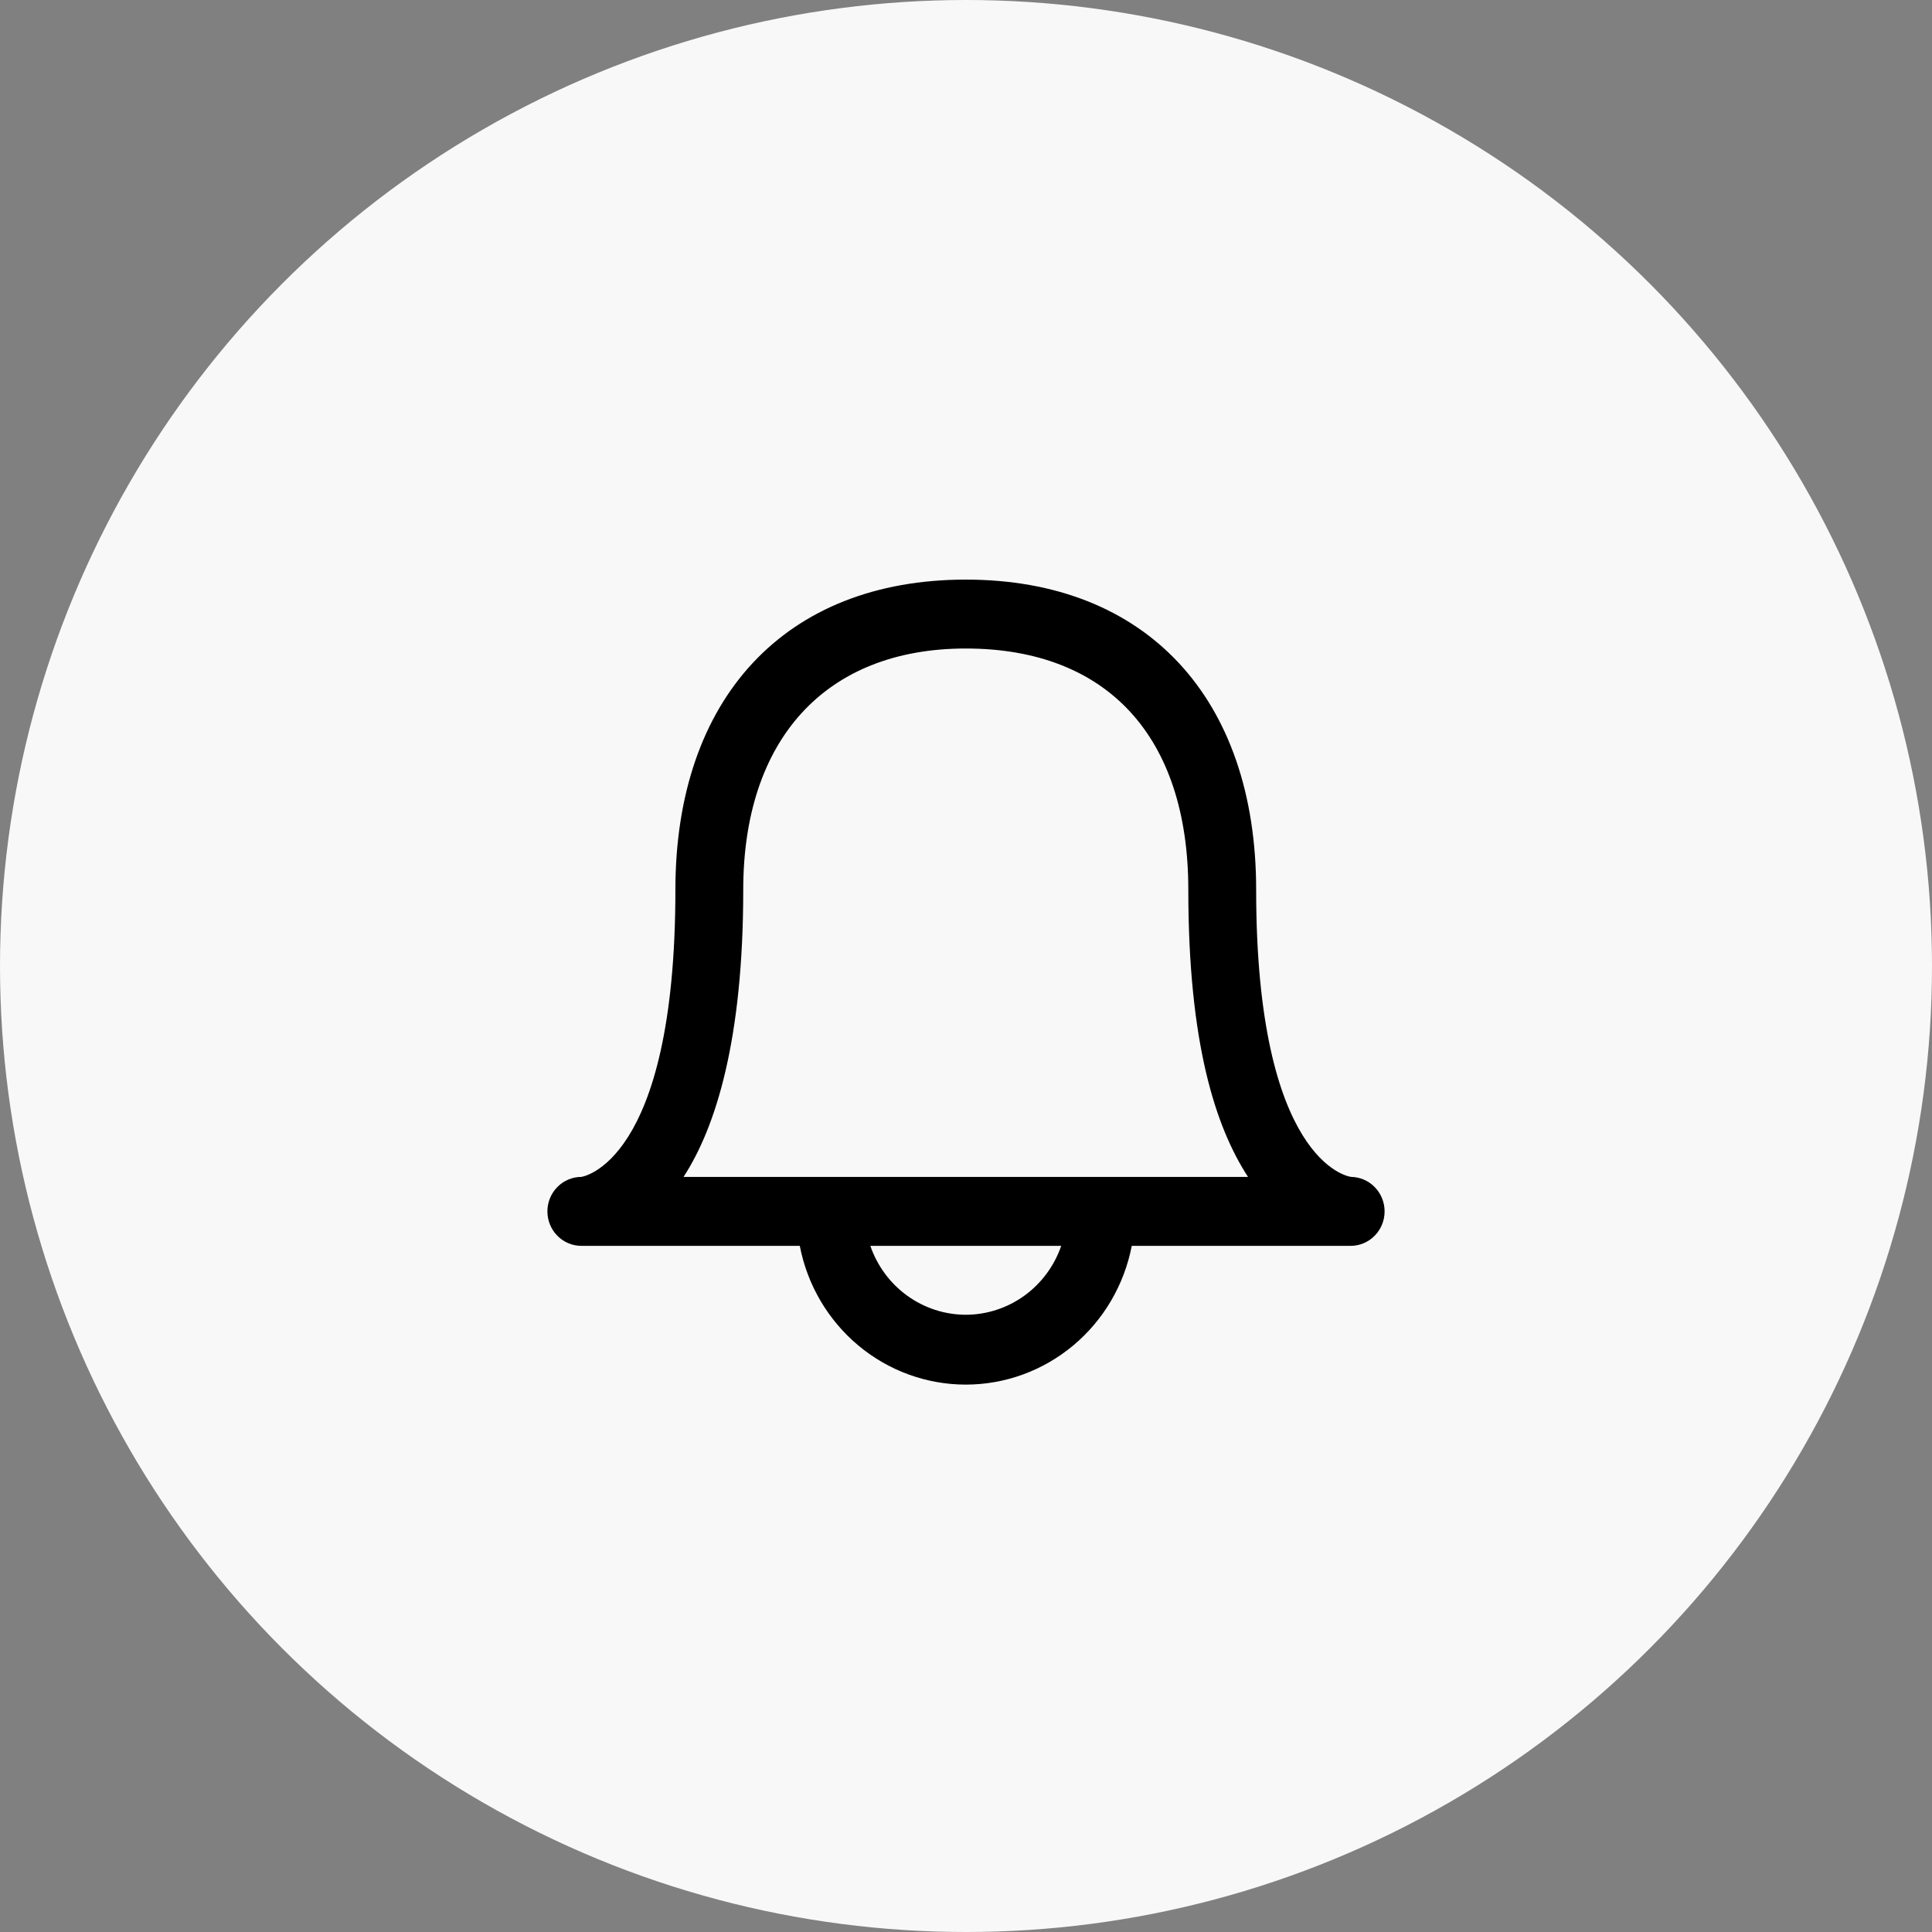<svg width="60" height="60" viewBox="0 0 60 60" fill="none" xmlns="http://www.w3.org/2000/svg">
<rect x="0" y="0" width="60" height="60" fill="#808080" stroke="none"/>
<circle cx="30" cy="30" r="30" fill="#F8F8F8"/>
<path d="M41.975 36.55C41.848 36.55 39.011 36.037 39.011 27.632C39.011 21.696 35.612 18 29.993 18C24.374 18 20.975 21.696 20.975 27.632C20.975 36.194 18.039 36.55 18.053 36.55C17.774 36.55 17.506 36.663 17.309 36.864C17.111 37.065 17 37.337 17 37.621C17 37.904 17.111 38.177 17.309 38.377C17.506 38.578 17.774 38.691 18.053 38.691H24.838C25.072 39.905 25.715 40.998 26.655 41.784C27.595 42.57 28.775 43 29.993 43C31.211 43 32.391 42.57 33.331 41.784C34.271 40.998 34.913 39.905 35.148 38.691H41.947C42.226 38.691 42.494 38.578 42.691 38.377C42.889 38.177 43 37.904 43 37.621C43 37.337 42.889 37.065 42.691 36.864C42.494 36.663 42.226 36.55 41.947 36.55H41.975ZM29.993 40.831C29.342 40.83 28.707 40.623 28.176 40.24C27.645 39.857 27.244 39.315 27.029 38.691H32.957C32.742 39.315 32.341 39.857 31.81 40.24C31.279 40.623 30.644 40.83 29.993 40.831ZM21.228 36.55C22.239 34.995 23.082 32.27 23.082 27.632C23.082 22.994 25.61 20.14 29.993 20.14C34.376 20.14 36.904 22.866 36.904 27.632C36.904 32.398 37.747 34.995 38.758 36.55H21.228Z" fill="black"/>
</svg>
